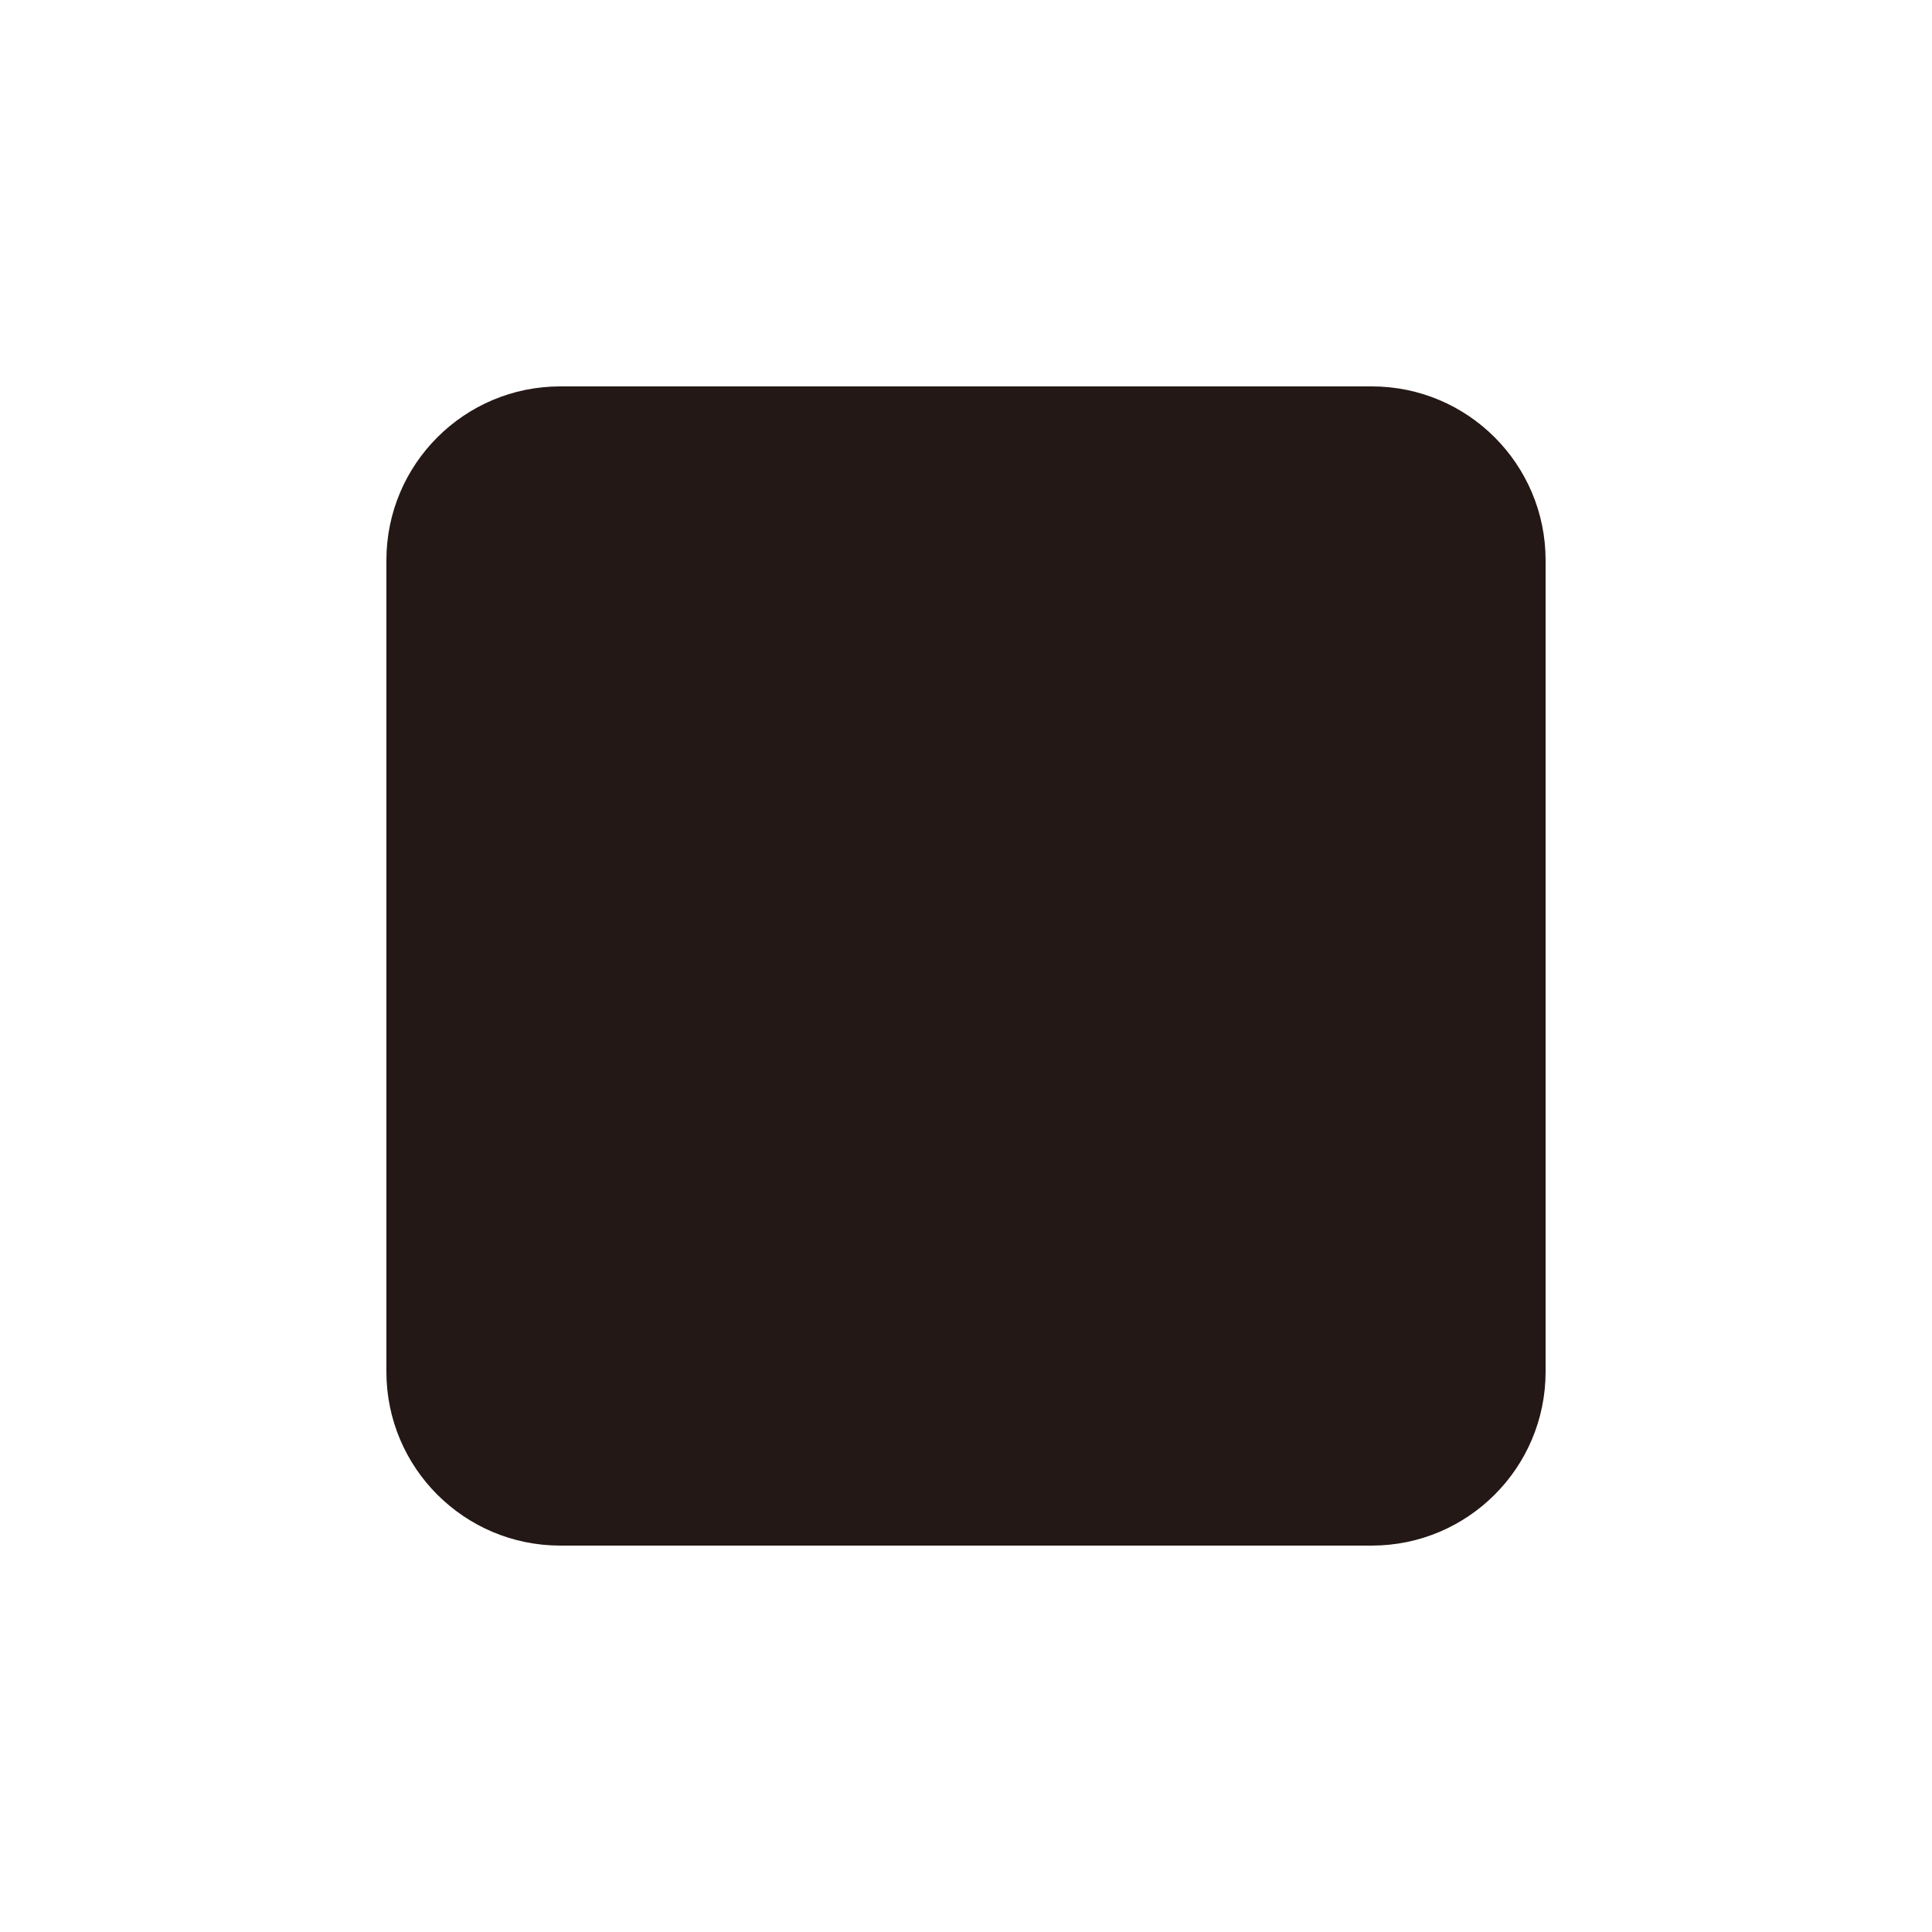 <?xml version="1.0" standalone="no"?><!DOCTYPE svg PUBLIC "-//W3C//DTD SVG 1.1//EN" "http://www.w3.org/Graphics/SVG/1.1/DTD/svg11.dtd"><svg t="1730514135160" class="icon" viewBox="0 0 1024 1024" version="1.1" xmlns="http://www.w3.org/2000/svg" p-id="5402" xmlns:xlink="http://www.w3.org/1999/xlink" width="200" height="200"><path d="M296.962 819.193h430.086c50.897 0 92.152-41.254 92.152-92.152V296.959c0-50.896-41.252-92.161-92.152-92.161H296.962c-50.897 0-92.161 41.265-92.161 92.161v430.083c-0.002 50.896 41.261 92.152 92.161 92.152z" fill="#231815" p-id="5403"></path></svg>